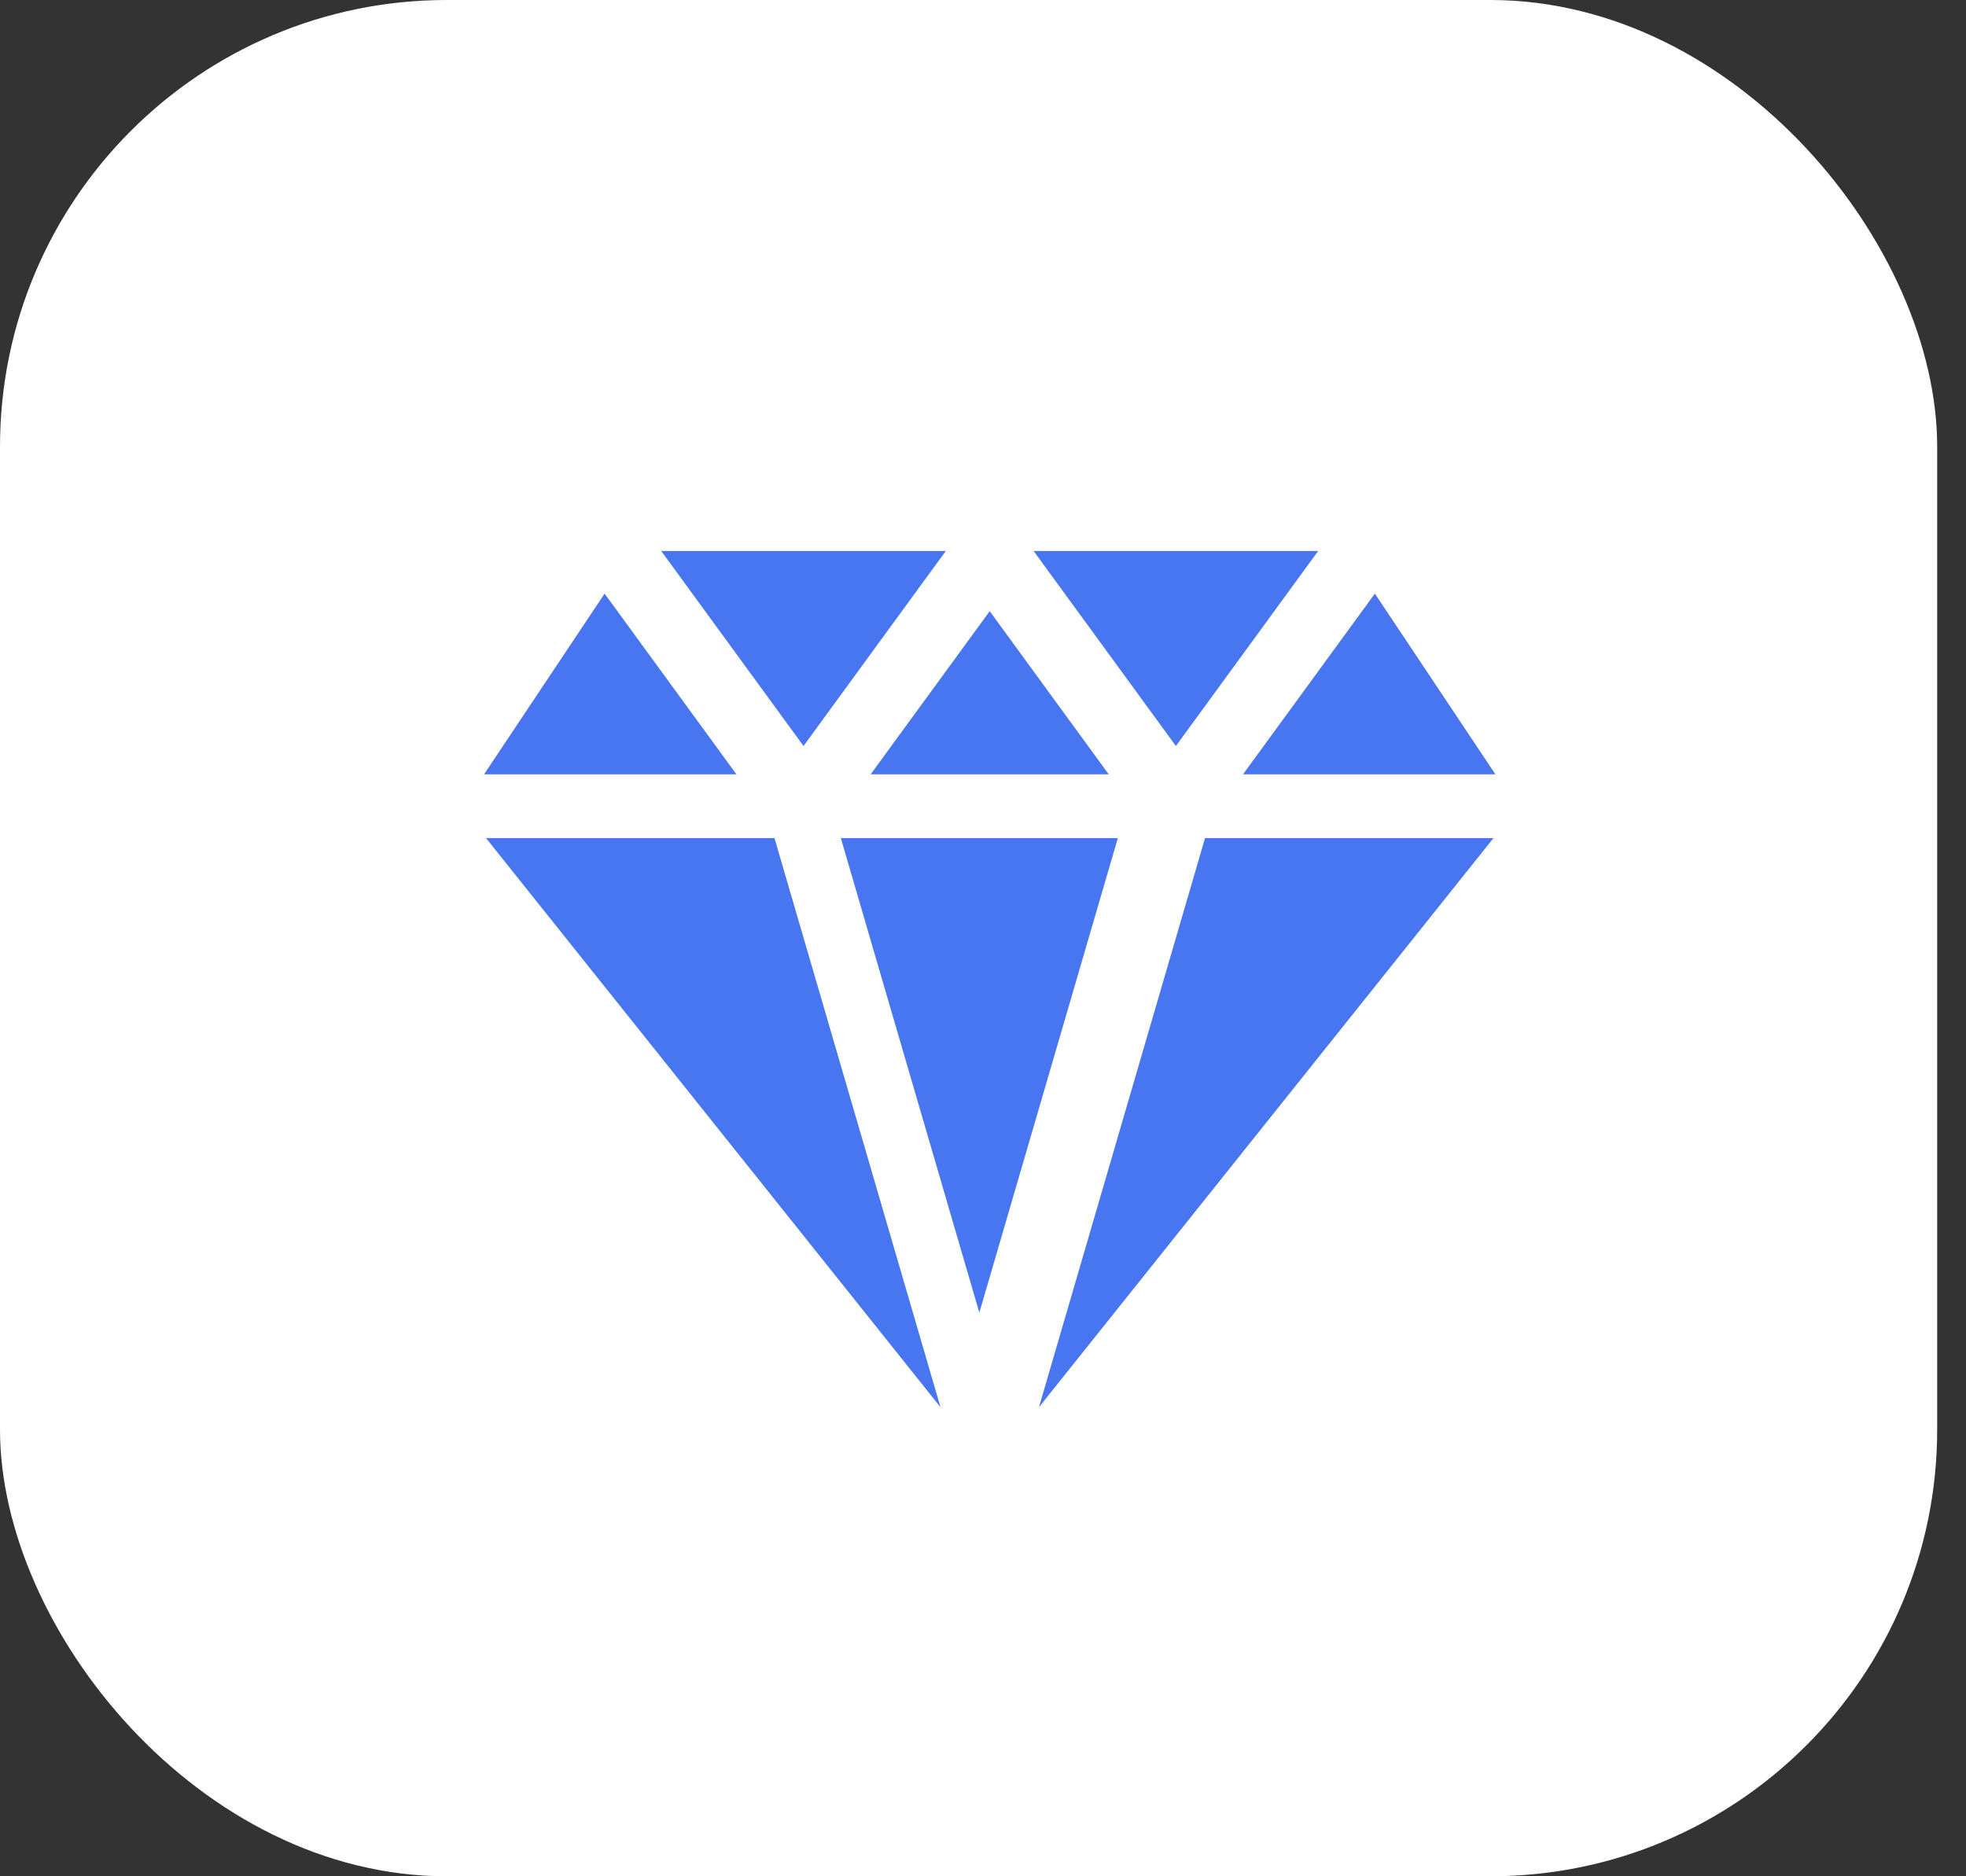 <svg width="44" height="42" viewBox="0 0 44 42" fill="none" xmlns="http://www.w3.org/2000/svg">
<rect x="0" y="0" width="44" height="42" fill="#333333" stroke="none"/>
<rect width="43.355" height="42" rx="10" fill="white"/>
<path d="M19.486 17.332H24.813L22.15 13.681L19.486 17.332Z" fill="#4776F0"/>
<path d="M21.918 29.383L25.018 18.76H18.818L21.918 29.383Z" fill="#4776F0"/>
<path d="M29.501 12.334H23.133L26.317 16.699L29.501 12.334Z" fill="#4776F0"/>
<path d="M16.481 17.332L13.531 13.288L10.834 17.332H16.481Z" fill="#4776F0"/>
<path d="M26.969 18.76L23.252 31.5L33.425 18.76H26.969Z" fill="#4776F0"/>
<path d="M17.983 16.699L21.167 12.334H14.799L17.983 16.699Z" fill="#4776F0"/>
<path d="M27.82 17.332H33.467L30.77 13.288L27.82 17.332Z" fill="#4776F0"/>
<path d="M17.333 18.76H10.877L21.049 31.5L17.333 18.76Z" fill="#4776F0"/>
</svg>
